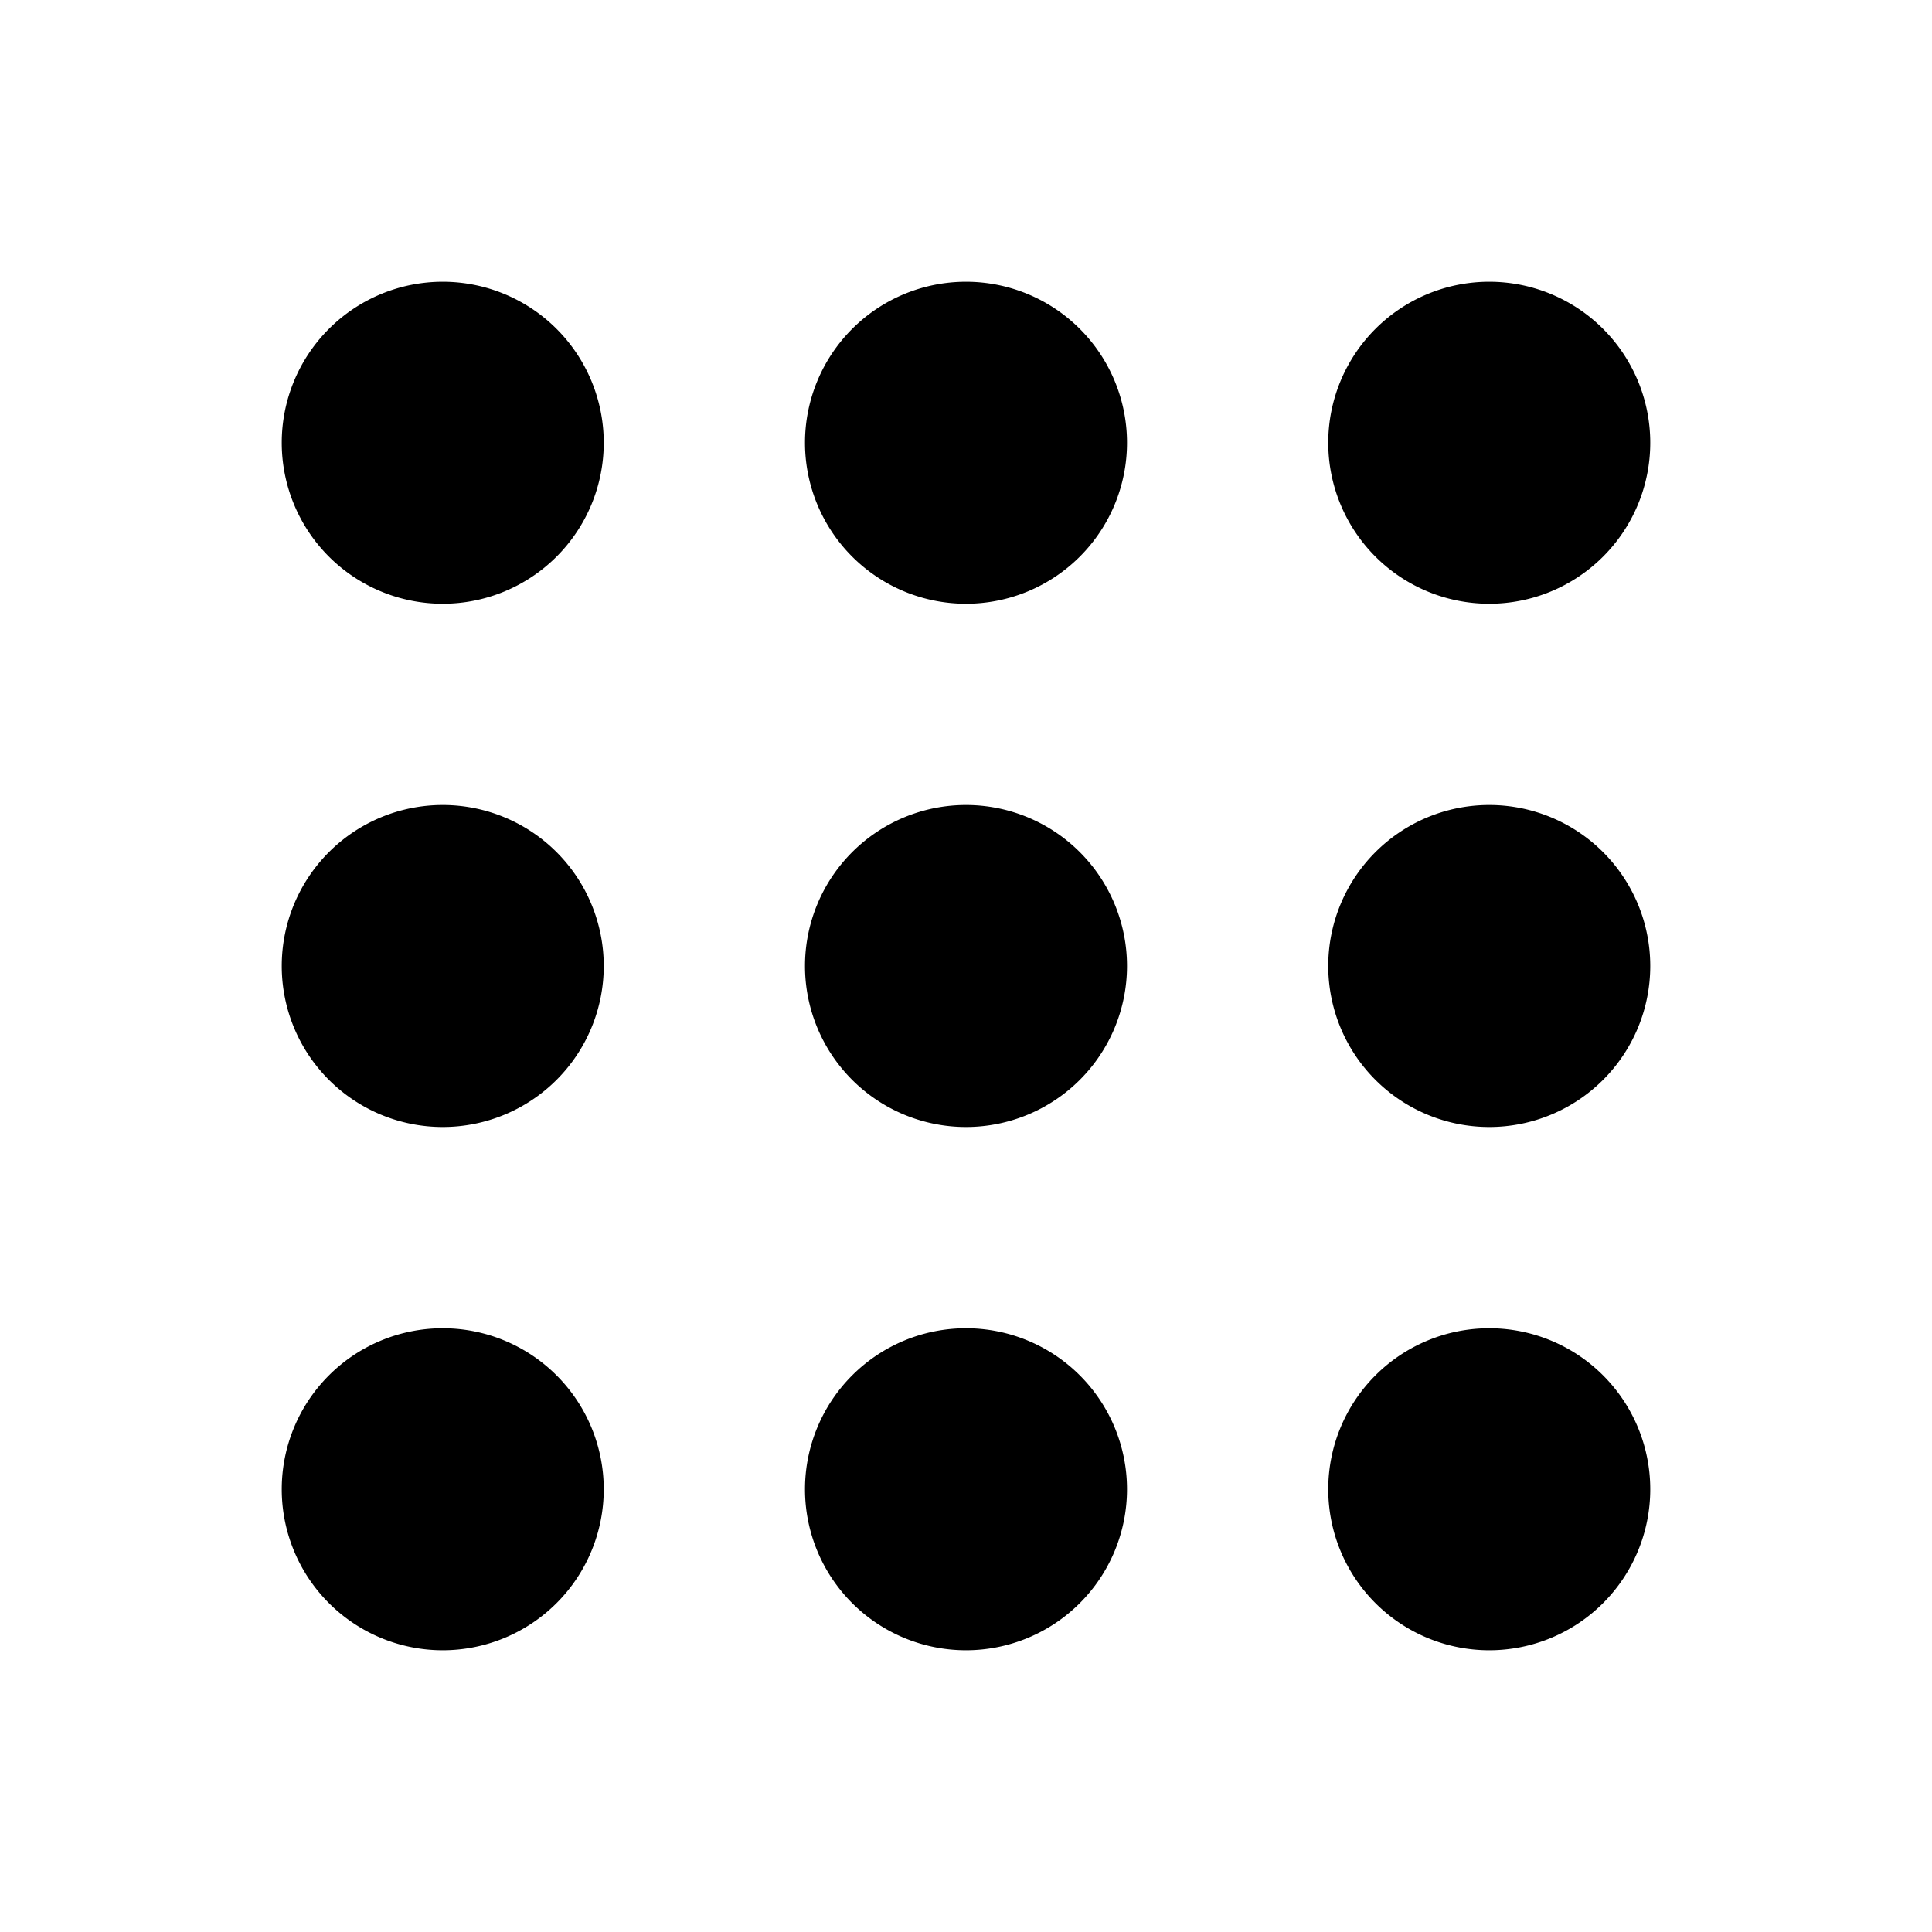 <svg xmlns="http://www.w3.org/2000/svg" viewBox="0 0 24 24">
    <g fill="none">
        <path d="M24 0v24H0V0zM12.593 23.258l-.011.002-.071.035-.02.004-.014-.004-.071-.035c-.01-.004-.019-.001-.024.005l-.004.01-.017.428.005.02.01.013.104.074.015.004.012-.004.104-.074.012-.016.004-.017-.017-.427c-.002-.01-.009-.017-.017-.018m.265-.113-.013.002-.185.093-.01.01-.003.011.018.43.005.012.008.007.201.093c.012.004.023 0 .029-.008l.004-.014-.034-.614c-.003-.012-.01-.02-.02-.022m-.715.002a.023.023 0 0 0-.027.006l-.006.014-.034.614c0 .012.007.02.017.024l.015-.002.201-.093.01-.008.004-.011.017-.43-.003-.012-.01-.01z"/>
        <path fill="currentColor"
              d="M5.5 16.5a2 2 0 1 1 0 4 2 2 0 0 1 0-4m6.5 0a2 2 0 1 1 0 4 2 2 0 0 1 0-4m6.5 0a2 2 0 1 1 0 4 2 2 0 0 1 0-4M5.5 10a2 2 0 1 1 0 4 2 2 0 0 1 0-4m6.5 0a2 2 0 1 1 0 4 2 2 0 0 1 0-4m6.5 0a2 2 0 1 1 0 4 2 2 0 0 1 0-4m-13-6.5a2 2 0 1 1 0 4 2 2 0 0 1 0-4m6.5 0a2 2 0 1 1 0 4 2 2 0 0 1 0-4m6.5 0a2 2 0 1 1 0 4 2 2 0 0 1 0-4"/>
    </g>
</svg>